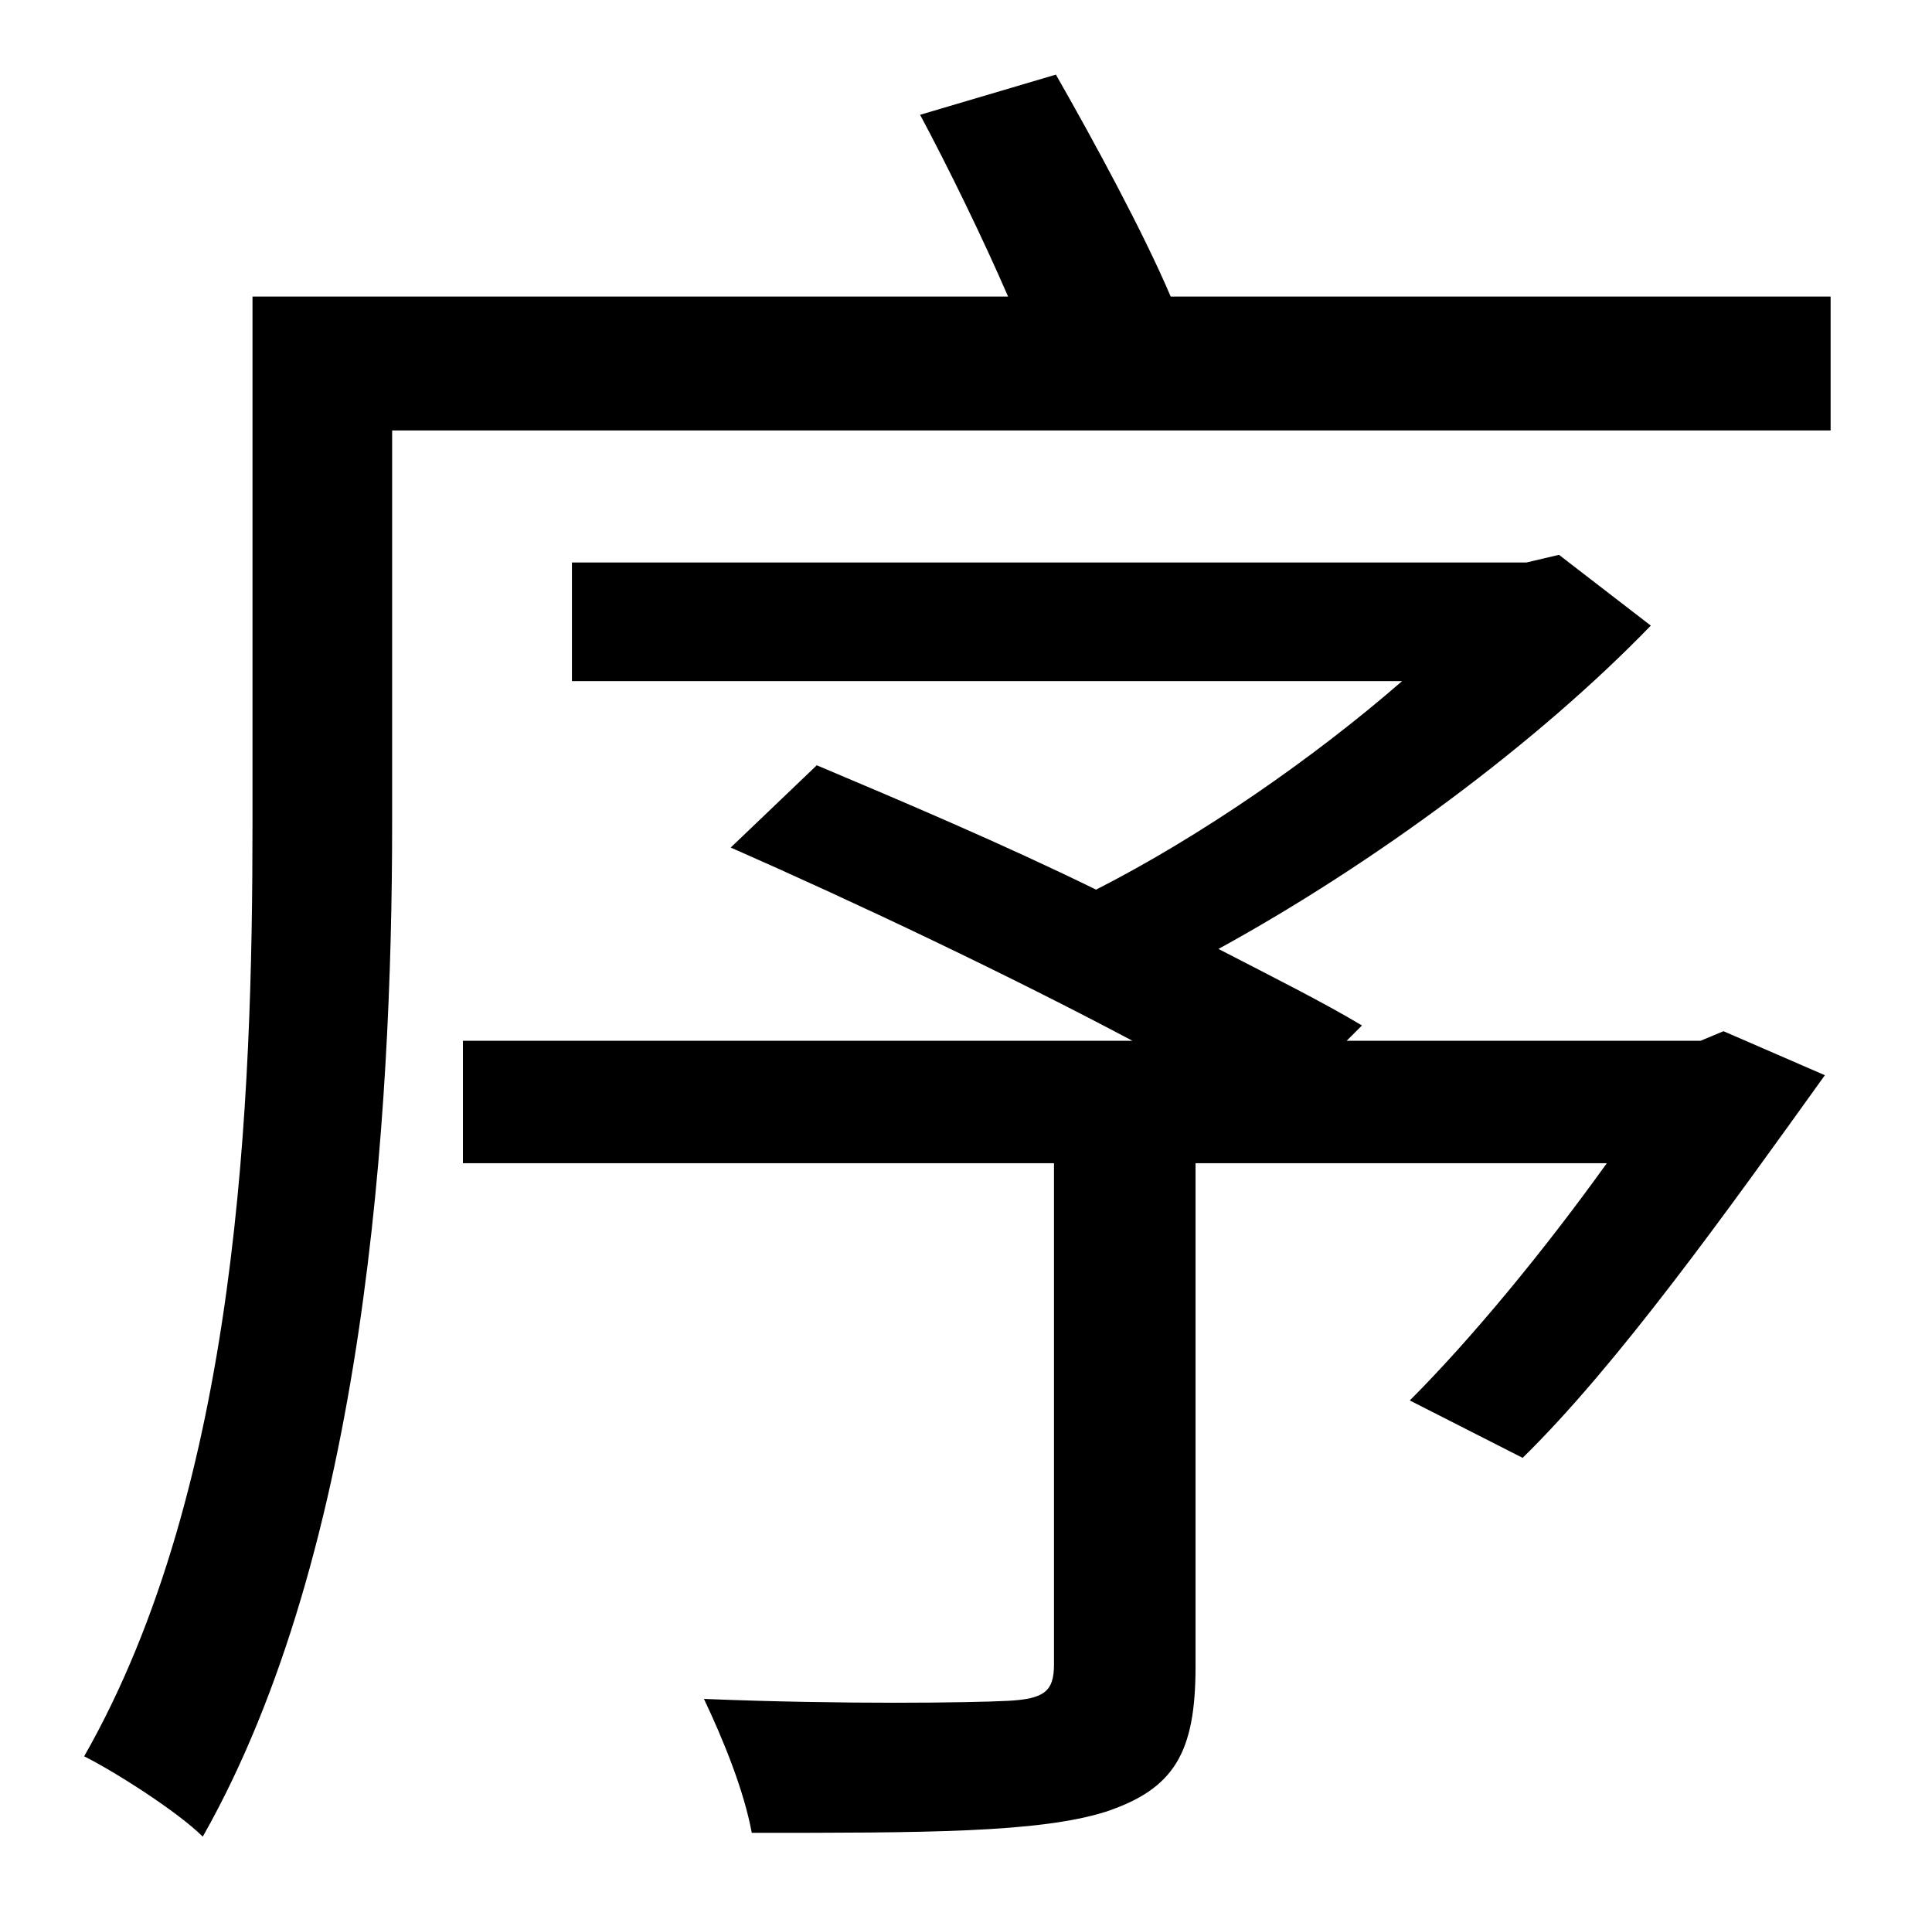 <?xml version="1.0" standalone="no"?>
<!DOCTYPE svg PUBLIC "-//W3C//DTD SVG 1.1//EN" "http://www.w3.org/Graphics/SVG/1.1/DTD/svg11.dtd" >
<svg xmlns="http://www.w3.org/2000/svg" xmlns:xlink="http://www.w3.org/1999/xlink" version="1.1" viewBox="-10 0 1010 1000">
   <path fill="currentColor"
d="M879 544l12 -5l53 23c-51 71 -108 151 -158 200l-59 -30c32 -32 70 -78 103 -124h-215v263c0 45 -11 64 -47 76c-35 11 -95 11 -185 11c-4 -22 -15 -49 -25 -70c73 3 140 2 159 1s24 -5 24 -19v-262h-309v-64h350c-64 -34 -144 -72 -210 -101l45 -43c45 19 97 41 146 65
c55 -28 114 -69 160 -109h-434v-62h499l17 -4l48 37c-59 61 -144 124 -226 169c29 15 55 28 75 40l-8 8h185zM602 155h345v70h-752v205c0 154 -14 380 -99 530c-13 -13 -46 -34 -62 -42c81 -142 88 -343 88 -488v-275h395c-13 -30 -31 -67 -46 -95l71 -21
c20 35 46 83 60 116z" />
</svg>
